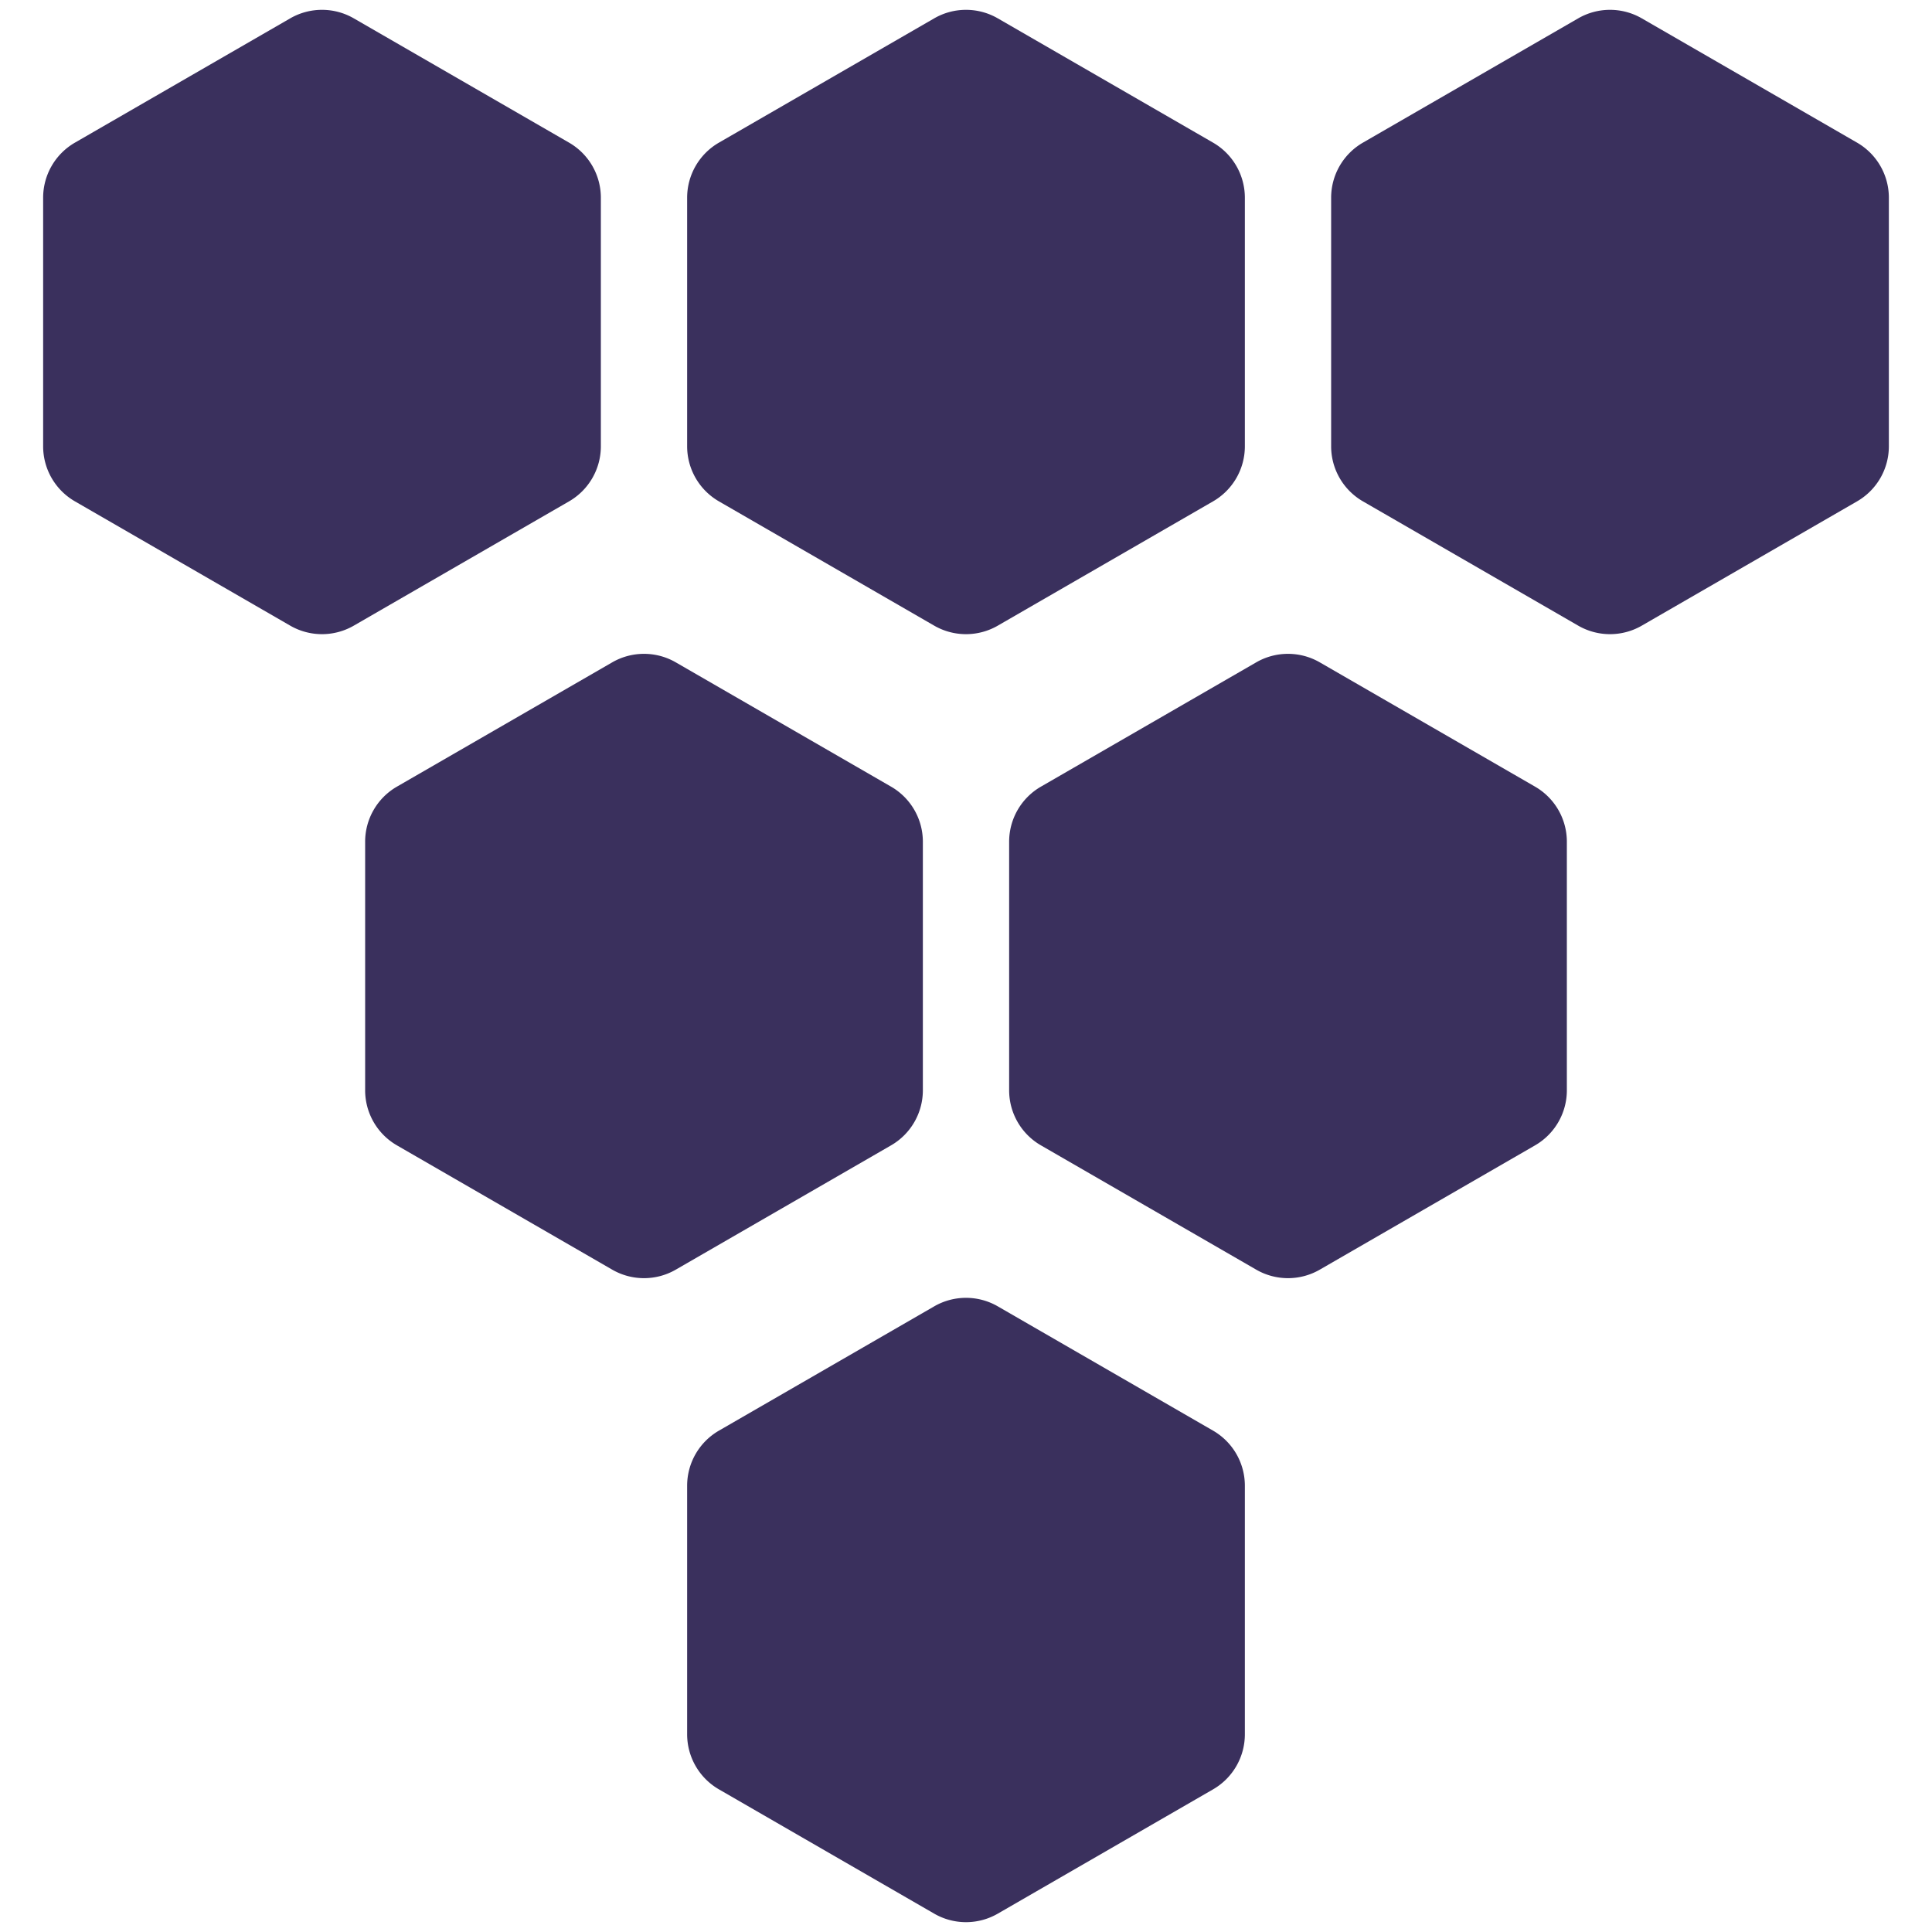 <svg xmlns="http://www.w3.org/2000/svg" fill="none" viewBox="0 0 512 512">
  <style>
    path {
      fill: #3a305d;
    }
    @media (prefers-color-scheme: dark) {
      path {
        fill: #d9d9d9;
      }
    }
  </style>
  <path
    d="M76.907 4.865a16.853 16.853 0 0 1 16.853 0l57.047 32.936a16.853 16.853 0 0 1 8.427 14.596v65.873a16.851 16.851 0 0 1-8.427 14.595L93.76 165.802a16.856 16.856 0 0 1-16.853 0l-57.048-32.937a16.852 16.852 0 0 1-8.427-14.595V52.397a16.853 16.853 0 0 1 8.427-14.596L76.907 4.865ZM247.573 4.865a16.855 16.855 0 0 1 16.854 0l57.047 32.936a16.853 16.853 0 0 1 8.427 14.596v65.873a16.851 16.851 0 0 1-8.427 14.595l-57.047 32.937a16.857 16.857 0 0 1-16.854 0l-57.047-32.937a16.851 16.851 0 0 1-8.427-14.595V52.397a16.853 16.853 0 0 1 8.427-14.596l57.047-32.936ZM162.24 175.532a16.85 16.85 0 0 1 16.853 0l57.048 32.936a16.854 16.854 0 0 1 8.426 14.596v65.872a16.854 16.854 0 0 1-8.426 14.596l-57.048 32.936a16.85 16.85 0 0 1-16.853 0l-57.048-32.936a16.854 16.854 0 0 1-8.426-14.596v-65.872a16.855 16.855 0 0 1 8.426-14.596l57.048-32.936ZM418.24 4.865a16.853 16.853 0 0 1 16.853 0l57.048 32.936a16.855 16.855 0 0 1 8.427 14.596v65.873a16.853 16.853 0 0 1-8.427 14.595l-57.048 32.937a16.855 16.855 0 0 1-16.853 0l-57.047-32.937a16.851 16.851 0 0 1-8.427-14.595V52.397a16.853 16.853 0 0 1 8.427-14.596L418.24 4.865ZM332.907 175.532a16.85 16.85 0 0 1 16.853 0l57.047 32.936a16.853 16.853 0 0 1 8.427 14.596v65.872a16.853 16.853 0 0 1-8.427 14.596l-57.047 32.936a16.85 16.85 0 0 1-16.853 0l-57.048-32.936a16.854 16.854 0 0 1-8.426-14.596v-65.872a16.855 16.855 0 0 1 8.426-14.596l57.048-32.936ZM247.573 346.198a16.857 16.857 0 0 1 16.854 0l57.047 32.937a16.851 16.851 0 0 1 8.427 14.595v65.873a16.851 16.851 0 0 1-8.427 14.595l-57.047 32.937a16.857 16.857 0 0 1-16.854 0l-57.047-32.937a16.851 16.851 0 0 1-8.427-14.595V393.73a16.851 16.851 0 0 1 8.427-14.595l57.047-32.937Z"
  />
</svg>
